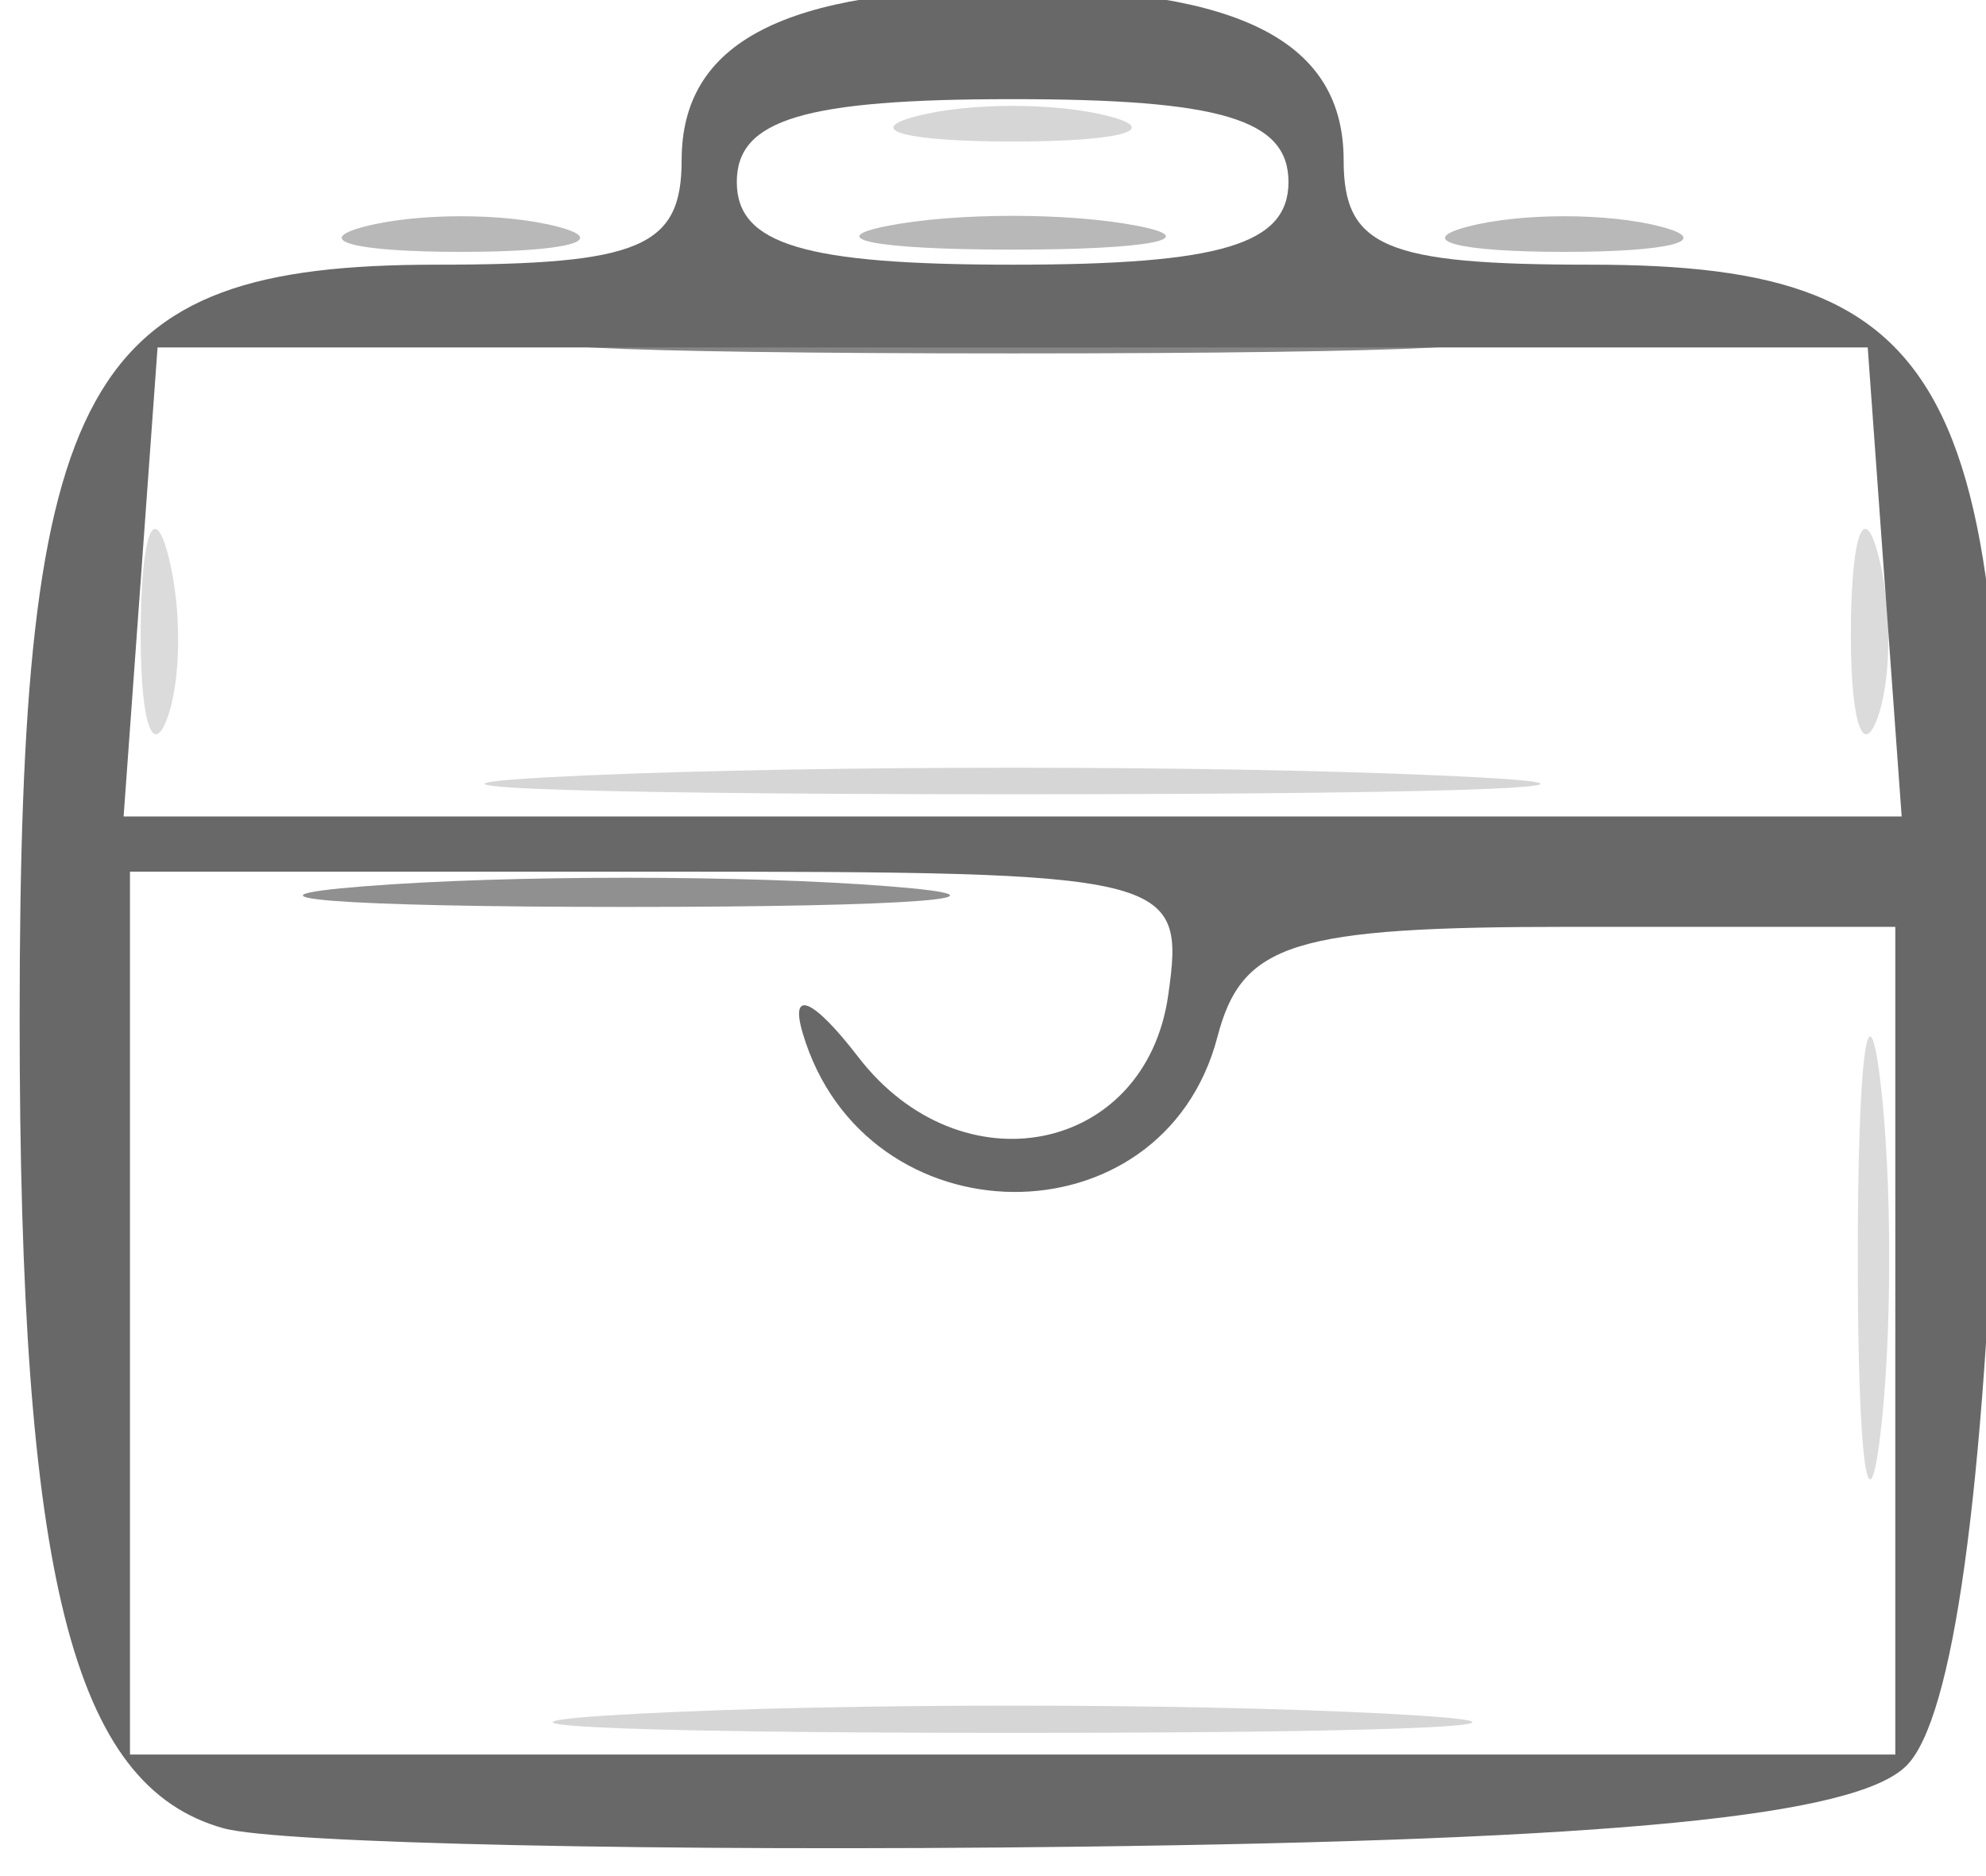 <?xml version="1.0" encoding="UTF-8" standalone="no"?>
<!-- Created with Inkscape (http://www.inkscape.org/) -->

<svg
   xmlns:dc="http://purl.org/dc/elements/1.1/"
   xmlns:cc="http://creativecommons.org/ns#"
   xmlns:rdf="http://www.w3.org/1999/02/22-rdf-syntax-ns#"
   xmlns:svg="http://www.w3.org/2000/svg"
   xmlns="http://www.w3.org/2000/svg"
   xmlns:sodipodi="http://sodipodi.sourceforge.net/DTD/sodipodi-0.dtd"
   xmlns:inkscape="http://www.inkscape.org/namespaces/inkscape"
   id="svg3336"
   version="1.1"
   inkscape:version="0.91 r13725"
   width="45"
   height="42.5"
   viewBox="0 0 45 42.5"
   sodipodi:docname="bag.svg">
  <defs
     id="defs3340" />
  <sodipodi:namedview
     pagecolor="#ffffff"
     bordercolor="#666666"
     borderopacity="1"
     objecttolerance="10"
     gridtolerance="10"
     guidetolerance="10"
     inkscape:pageopacity="0"
     inkscape:pageshadow="2"
     inkscape:window-width="1600"
     inkscape:window-height="837"
     id="namedview3338"
     showgrid="false"
     inkscape:zoom="15.717647"
     inkscape:cx="22.5"
     inkscape:cy="21.25"
     inkscape:window-x="-8"
     inkscape:window-y="-8"
     inkscape:window-maximized="1"
     inkscape:current-layer="svg3336" />
  <g
     id="g3370"
     transform="translate(0.445,-0.254)">
    <path
       style="fill:#dbdbdb"
       d="m 41.65,28.75 c 0,-4.469 0.227,-6.297 0.504,-4.062 0.277,2.234 0.277,5.891 0,8.125 -0.277,2.234 -0.504,0.406 -0.504,-4.062 z M 2.744,14.375 c 0.025,-2.062 0.306,-2.755 0.623,-1.539 0.317,1.216 0.296,2.904 -0.046,3.75 C 2.978,17.433 2.718,16.438 2.744,14.375 Z m 38.75,0 c 0.025,-2.062 0.306,-2.755 0.623,-1.539 0.317,1.216 0.296,2.904 -0.046,3.75 -0.342,0.846 -0.602,-0.149 -0.576,-2.211 z"
       id="path3382"
       inkscape:connector-curvature="0" />
    <path
       style="fill:#d6d6d6"
       d="m 14.062,39.073 c 4.641,-0.241 12.234,-0.241 16.875,0 4.641,0.241 0.844,0.437 -8.438,0.437 -9.281,0 -13.078,-0.197 -8.438,-0.437 z m -1.25,-21.252 c 5.328,-0.234 14.047,-0.234 19.375,0 5.328,0.234 0.969,0.426 -9.688,0.426 -10.656,0 -15.016,-0.192 -9.688,-0.426 z m 7.5,-14.933 c 1.203,-0.314 3.172,-0.314 4.375,0 1.203,0.314 0.219,0.572 -2.188,0.572 -2.406,0 -3.391,-0.257 -2.188,-0.572 z"
       id="path3380"
       inkscape:connector-curvature="0" />
    <path
       style="fill:#b8b8b8"
       d="m 7.812,5.388 c 1.203,-0.314 3.172,-0.314 4.375,0 1.203,0.314 0.219,0.572 -2.188,0.572 -2.406,0 -3.391,-0.257 -2.188,-0.572 z m 11.875,-0.021 c 1.547,-0.298 4.078,-0.298 5.625,0 1.547,0.298 0.281,0.542 -2.812,0.542 -3.094,0 -4.359,-0.244 -2.812,-0.542 z m 13.125,0.021 c 1.203,-0.314 3.172,-0.314 4.375,0 1.203,0.314 0.219,0.572 -2.188,0.572 -2.406,0 -3.391,-0.257 -2.188,-0.572 z"
       id="path3378"
       inkscape:connector-curvature="0" />
    <path
       style="fill:#909090"
       d="m 7.812,20.331 c 3.266,-0.257 8.609,-0.257 11.875,0 3.266,0.257 0.594,0.468 -5.938,0.468 -6.531,0 -9.203,-0.211 -5.938,-0.468 z"
       id="path3376"
       inkscape:connector-curvature="0" />
    <path
       style="fill:#868686"
       d="m 14.062,7.823 c 4.641,-0.241 12.234,-0.241 16.875,0 4.641,0.241 0.844,0.437 -8.438,0.437 -9.281,0 -13.078,-0.197 -8.438,-0.437 z"
       id="path3374"
       inkscape:connector-curvature="0" />
    <path
       style="fill:#686868"
       d="M 4.617,41.67 C 1.189,40.713 0,35.986 0,23.322 0,8.825 1.425,6.25 9.446,6.25 14.062,6.25 15,5.85 15,3.884 15,1.205 17.326,0 22.5,0 27.674,0 30,1.205 30,3.884 30,5.853 30.939,6.25 35.596,6.25 c 8.43,0 9.745,2.754 9.206,19.272 -0.279,8.564 -0.99,13.672 -2.049,14.731 -1.148,1.149 -6.62,1.684 -18.75,1.835 C 14.583,42.205 5.859,42.017 4.617,41.67 Z M 42.5,30.625 l 0,-9.375 -7.354,0 c -6.297,0 -7.448,0.359 -8.006,2.494 -1.236,4.726 -7.985,4.667 -9.396,-0.083 -0.302,-1.019 0.238,-0.788 1.258,0.538 2.331,3.029 6.51,2.196 7.023,-1.399 C 26.414,20.067 26.136,20 14.462,20 L 2.5,20 l 0,10 0,10 20,0 20,0 0,-9.375 z M 42.259,13.438 41.875,8.125 22.5,8.125 3.125,8.125 2.741,13.438 2.356,18.75 22.5,18.75 l 20.144,0 -0.384,-5.312 z M 28.75,4.375 C 28.75,2.958 27.222,2.5 22.5,2.5 c -4.722,0 -6.25,0.458 -6.25,1.875 0,1.417 1.528,1.875 6.25,1.875 4.722,0 6.25,-0.458 6.25,-1.875 z"
       id="path3372"
       inkscape:connector-curvature="0" />
  </g>
</svg>
